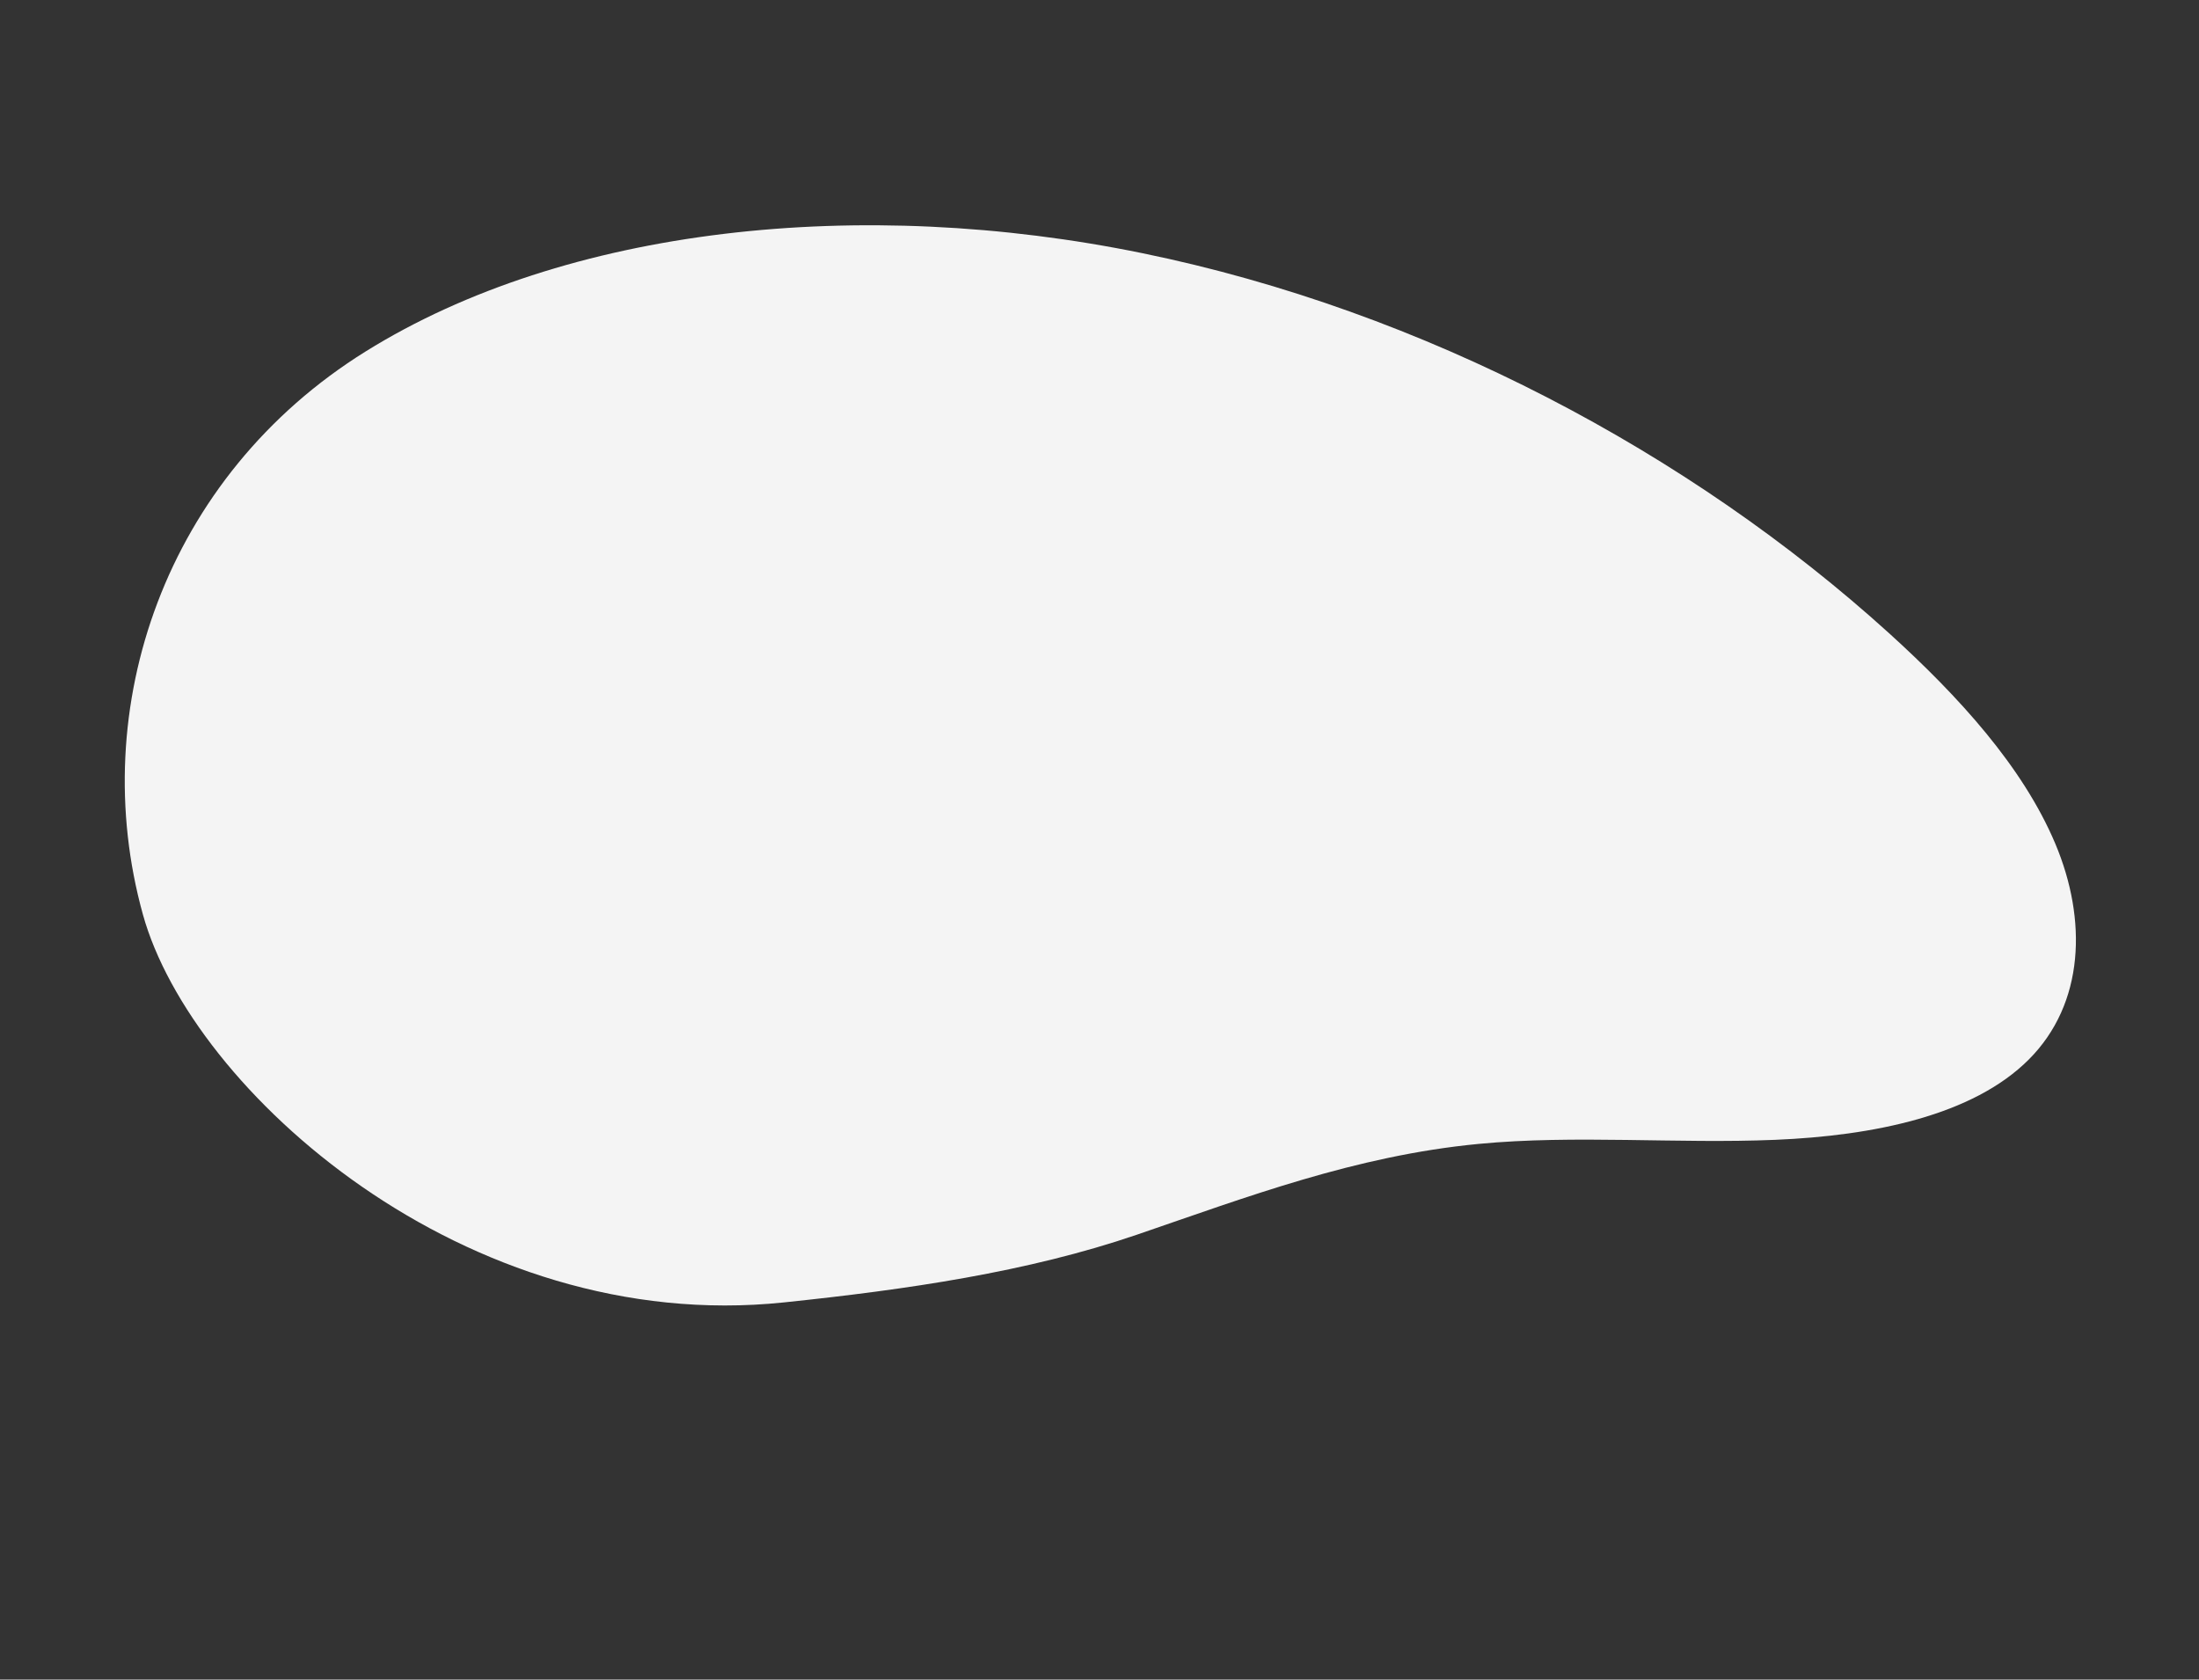 <?xml version="1.0" encoding="UTF-8"?>
<svg  viewBox="0 0 1321 1009" version="1.1" xmlns="http://www.w3.org/2000/svg" xmlns:xlink="http://www.w3.org/1999/xlink">
    <rect x="0" y="0" width="1321" height="1009" fill="#333333" stroke="none"/>
    <!-- Generator: sketchtool 63.1 (101010) - https://sketch.com -->
    <title>DF847A64-28FE-4550-AE06-E79A9BA0B045</title>
    <desc>Created with sketchtool.</desc>
    <g id="symbols" stroke="none" stroke-width="1" fill="none" fill-rule="evenodd">
        <g id="10_illustration/search/background-grey" fill="#F4F4F4">
            <path d="M1196.936,293.719 C1266.132,402.245 1261.141,549.428 1167.878,656.328 C1074.614,763.227 910.663,832.949 738.721,849.214 C566.779,865.478 389.119,830.637 243.29,762.055 C191.74,737.808 142.834,708.678 110.865,670.434 C78.901,632.191 65.886,583.527 88.034,541.73 C110.366,499.593 164.024,470.552 219.7,450.957 C275.376,431.363 335.555,418.781 389.341,396.534 C458.237,368.033 513.37,325.096 569.651,284.387 C625.932,243.677 692.128,212.466 760.62,183.445 C937.786,108.373 1138.037,201.349 1196.936,293.719" id="Fill-1" transform="translate(660.5, 504.584) rotate(-163) translate(-660.5, -504.584) "></path>
        </g>
    </g>
</svg>
